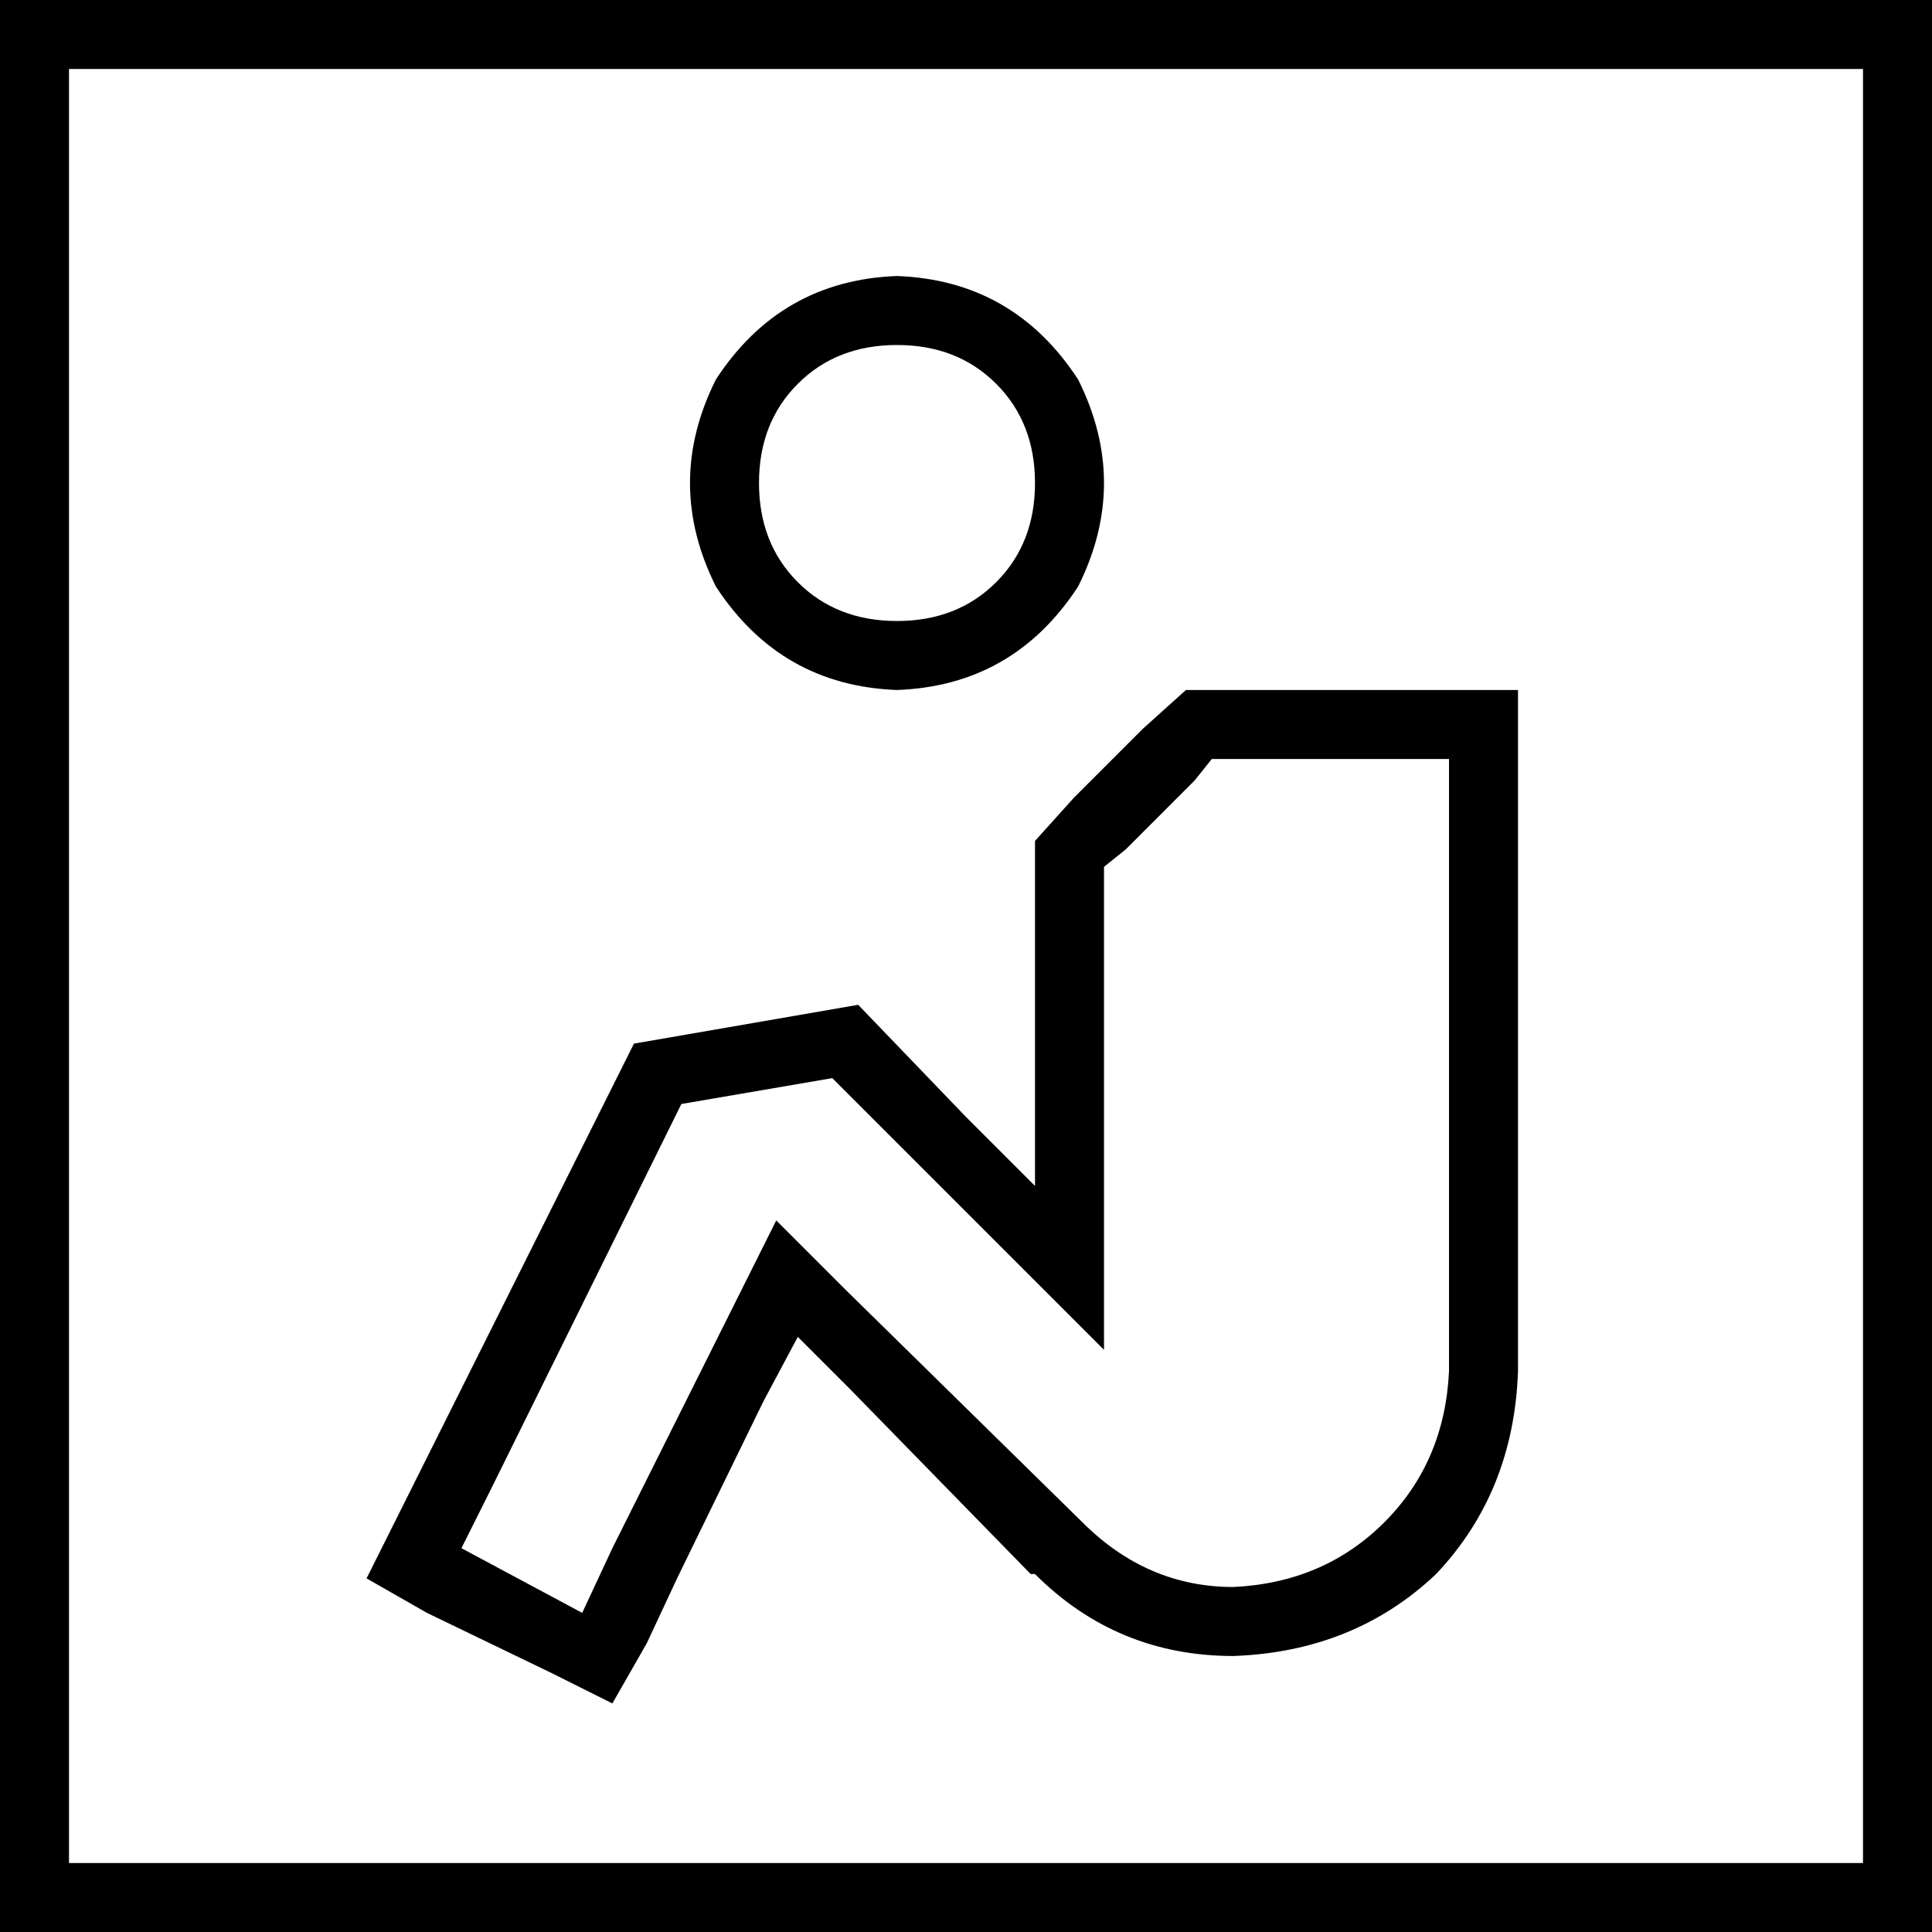 <svg xmlns="http://www.w3.org/2000/svg" viewBox="0 0 448 448">
  <path d="M 16 16 L 16 432 L 16 16 L 16 432 L 432 432 L 432 432 L 432 16 L 432 16 L 16 16 L 16 16 Z M 0 0 L 16 0 L 0 0 L 448 0 L 448 16 L 448 16 L 448 432 L 448 432 L 448 448 L 448 448 L 432 448 L 0 448 L 0 432 L 0 432 L 0 16 L 0 16 L 0 0 L 0 0 Z M 239 365 L 197 322 L 239 365 L 197 322 L 185 310 L 185 310 L 177 325 L 177 325 L 157 366 L 157 366 L 150 381 L 150 381 L 142 395 L 142 395 L 128 388 L 128 388 L 99 374 L 99 374 L 85 366 L 85 366 L 92 352 L 92 352 L 99 338 L 99 338 L 147 242 L 147 242 L 199 233 L 199 233 L 224 259 L 224 259 L 240 275 L 240 275 L 240 252 L 240 252 L 240 208 L 240 208 L 240 195 L 240 195 L 249 185 L 249 185 L 265 169 L 265 169 L 275 160 L 275 160 L 288 160 L 352 160 L 352 176 L 352 176 L 352 192 L 352 192 L 352 318 L 352 318 Q 351 346 333 365 Q 314 383 286 384 Q 259 384 240 365 L 239 365 Z M 142 359 L 170 303 L 142 359 L 170 303 L 180 283 L 180 283 L 196 299 L 196 299 L 251 353 L 251 353 Q 266 368 286 368 Q 307 367 321 353 Q 335 339 336 318 L 336 192 L 336 192 L 336 176 L 336 176 L 320 176 L 281 176 L 277 181 L 277 181 L 261 197 L 261 197 L 256 201 L 256 201 L 256 208 L 256 208 L 256 275 L 256 275 L 256 313 L 256 313 L 229 286 L 229 286 L 193 250 L 193 250 L 158 256 L 158 256 L 114 345 L 114 345 L 107 359 L 107 359 L 135 374 L 135 374 L 142 359 L 142 359 Z M 240 112 Q 240 98 231 89 L 231 89 L 231 89 Q 222 80 208 80 Q 194 80 185 89 Q 176 98 176 112 Q 176 126 185 135 Q 194 144 208 144 Q 222 144 231 135 Q 240 126 240 112 L 240 112 Z M 208 64 Q 235 65 250 88 Q 262 112 250 136 Q 235 159 208 160 Q 181 159 166 136 Q 154 112 166 88 Q 181 65 208 64 L 208 64 Z" />
</svg>